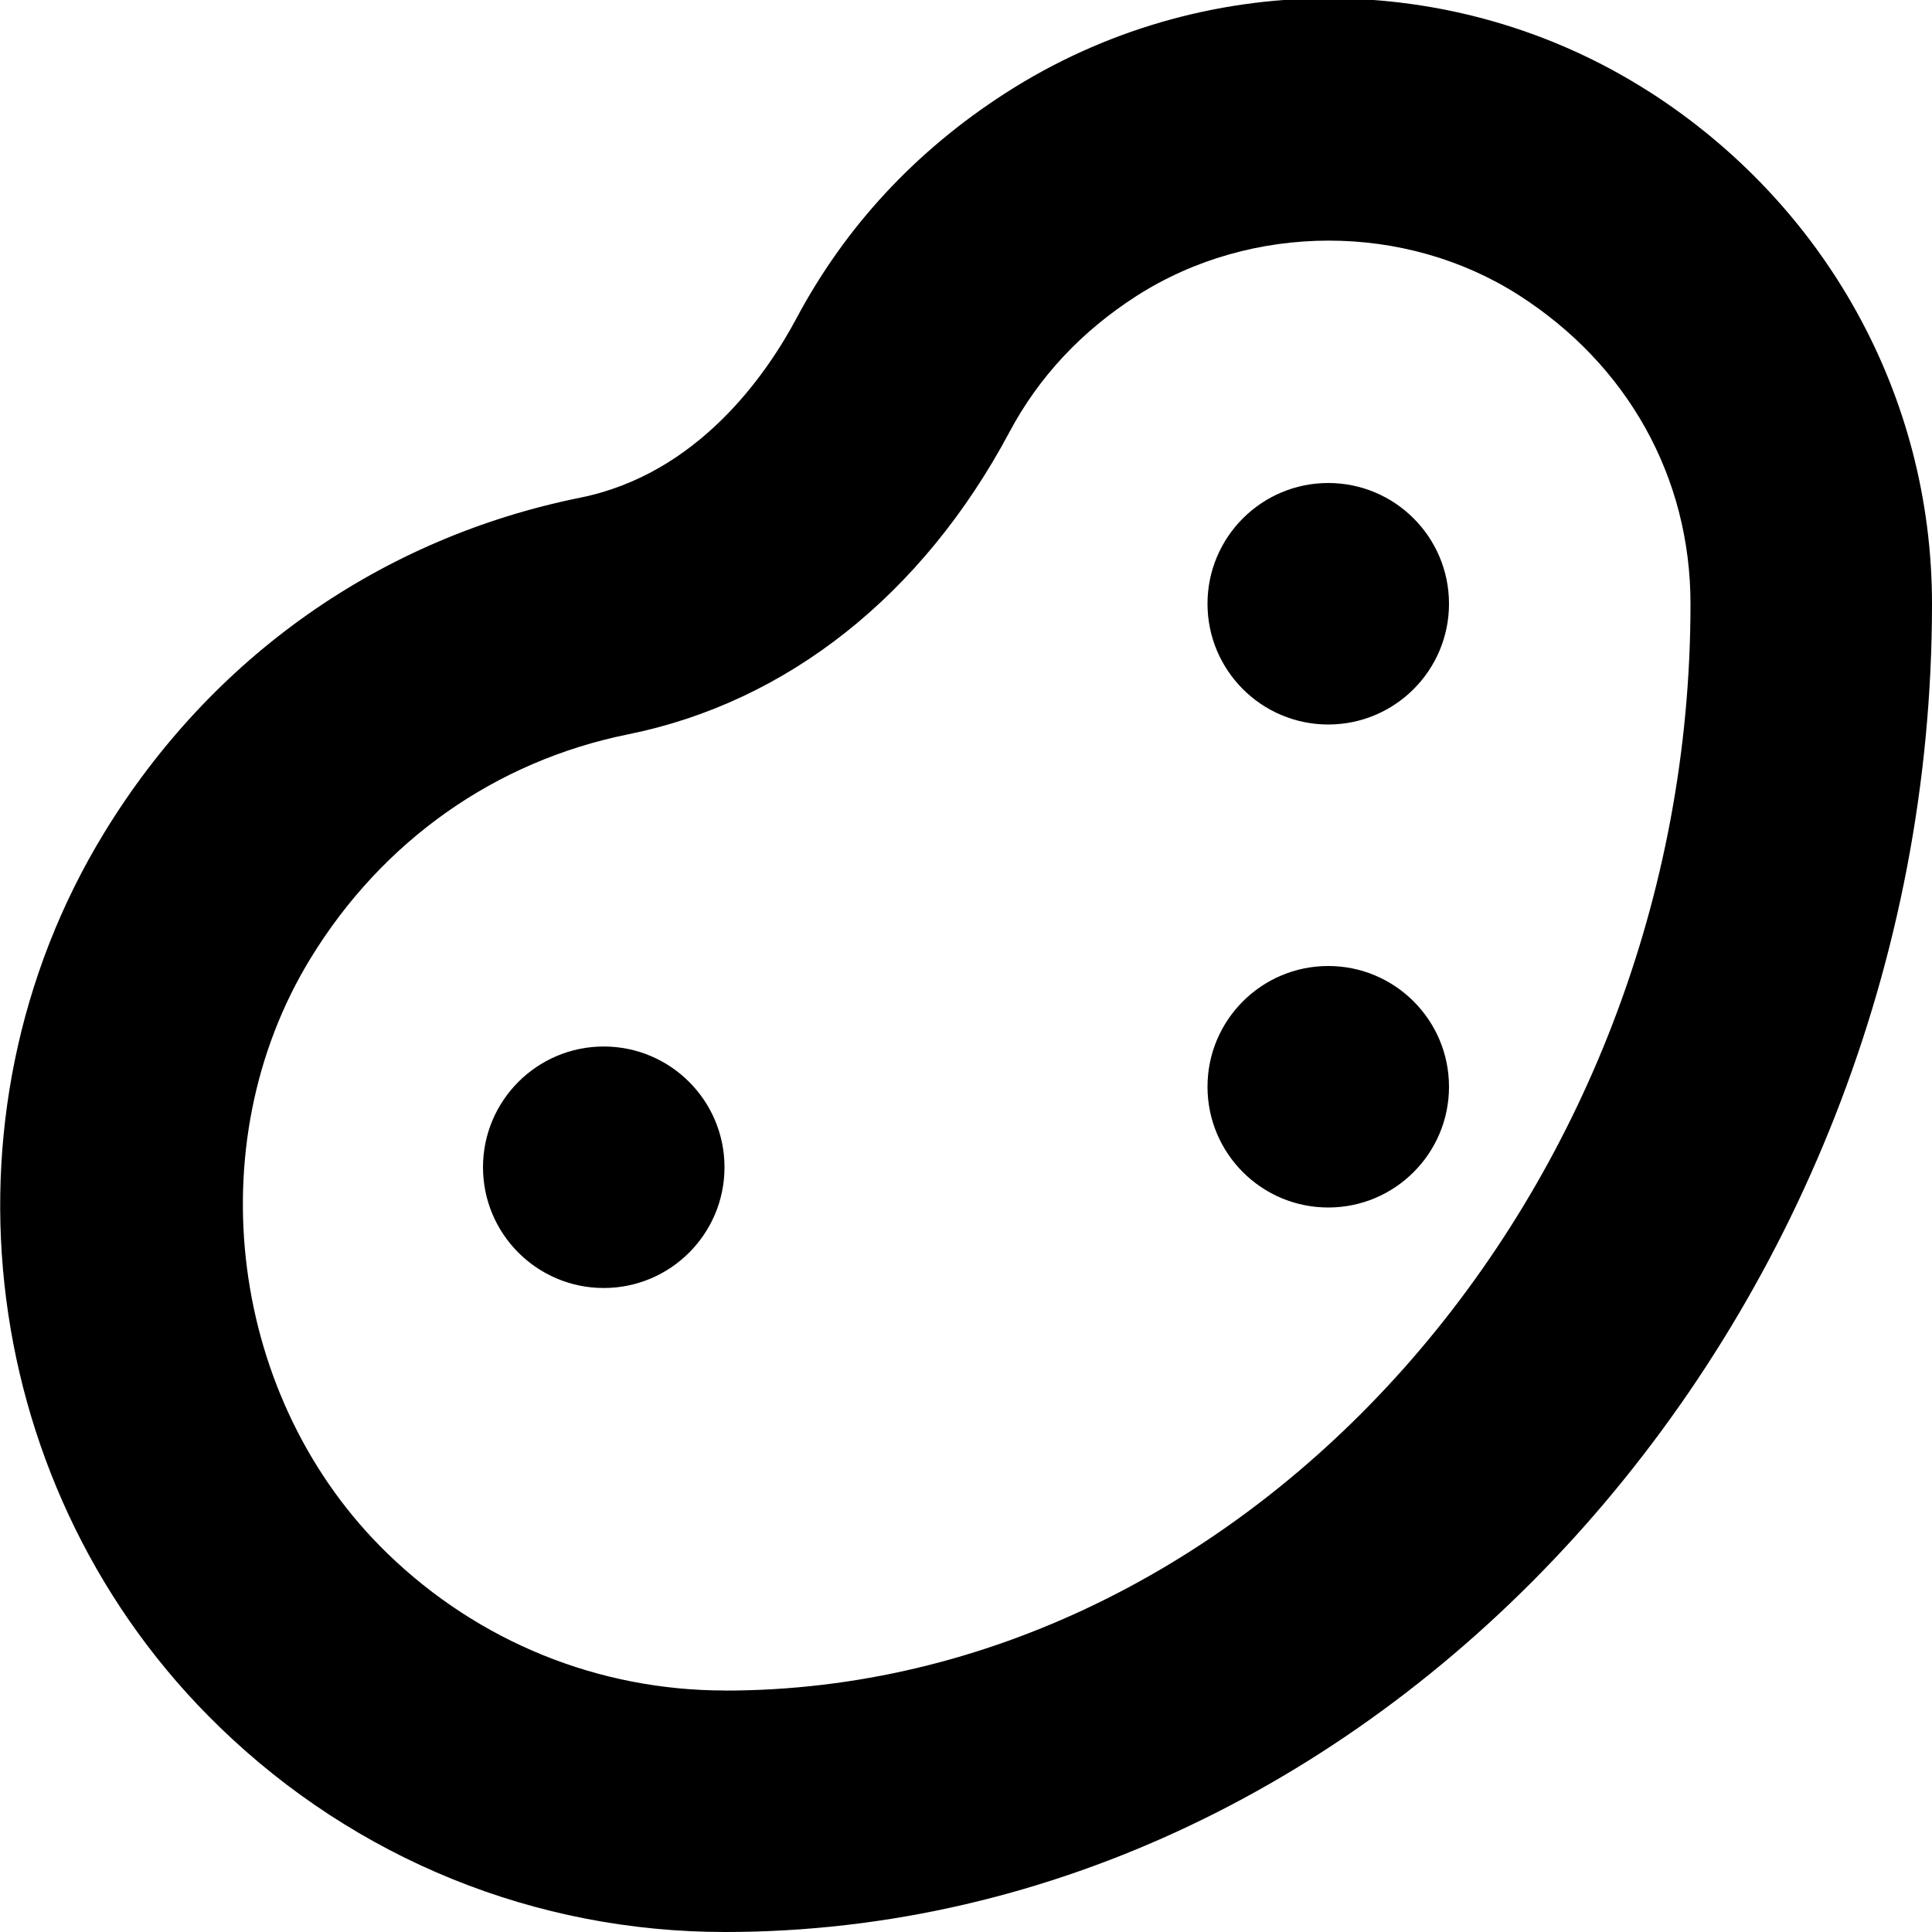 <?xml version="1.0" encoding="UTF-8"?>
<svg xmlns="http://www.w3.org/2000/svg" id="Layer_1" data-name="Layer 1" viewBox="0 0 24 24">
  <path d="m20.478,1.134c-2.423-1.547-5.56-1.54-7.987.022-1.118.719-1.992,1.662-2.598,2.8-.376.705-1.225,1.931-2.684,2.226-2.48.501-4.58,1.979-5.914,4.162-2.163,3.539-1.562,8.212,1.432,11.109,1.695,1.643,3.926,2.547,6.279,2.547,8.128,0,14.994-7.556,14.994-16.499,0-2.579-1.317-4.959-3.522-6.368Zm-11.472,19.866c-1.57,0-3.06-.604-4.192-1.701-1.961-1.899-2.373-5.076-.958-7.391.893-1.462,2.295-2.452,3.947-2.786,1.976-.399,3.658-1.732,4.737-3.755.362-.681.892-1.249,1.573-1.687.717-.461,1.556-.691,2.394-.691.826,0,1.651.225,2.355.674,1.358.867,2.138,2.267,2.138,3.839,0,7.317-5.492,13.499-11.994,13.499Zm8.994-13.5c0,.828-.672,1.5-1.5,1.5s-1.5-.672-1.5-1.5.672-1.5,1.5-1.5,1.5.672,1.5,1.5Zm-9,7c0,.828-.672,1.5-1.5,1.5s-1.5-.672-1.5-1.5.672-1.5,1.5-1.5,1.5.672,1.5,1.5Zm9-1c0,.828-.672,1.5-1.5,1.5s-1.5-.672-1.5-1.5.672-1.5,1.5-1.5,1.5.672,1.5,1.5Z"/>
</svg>
